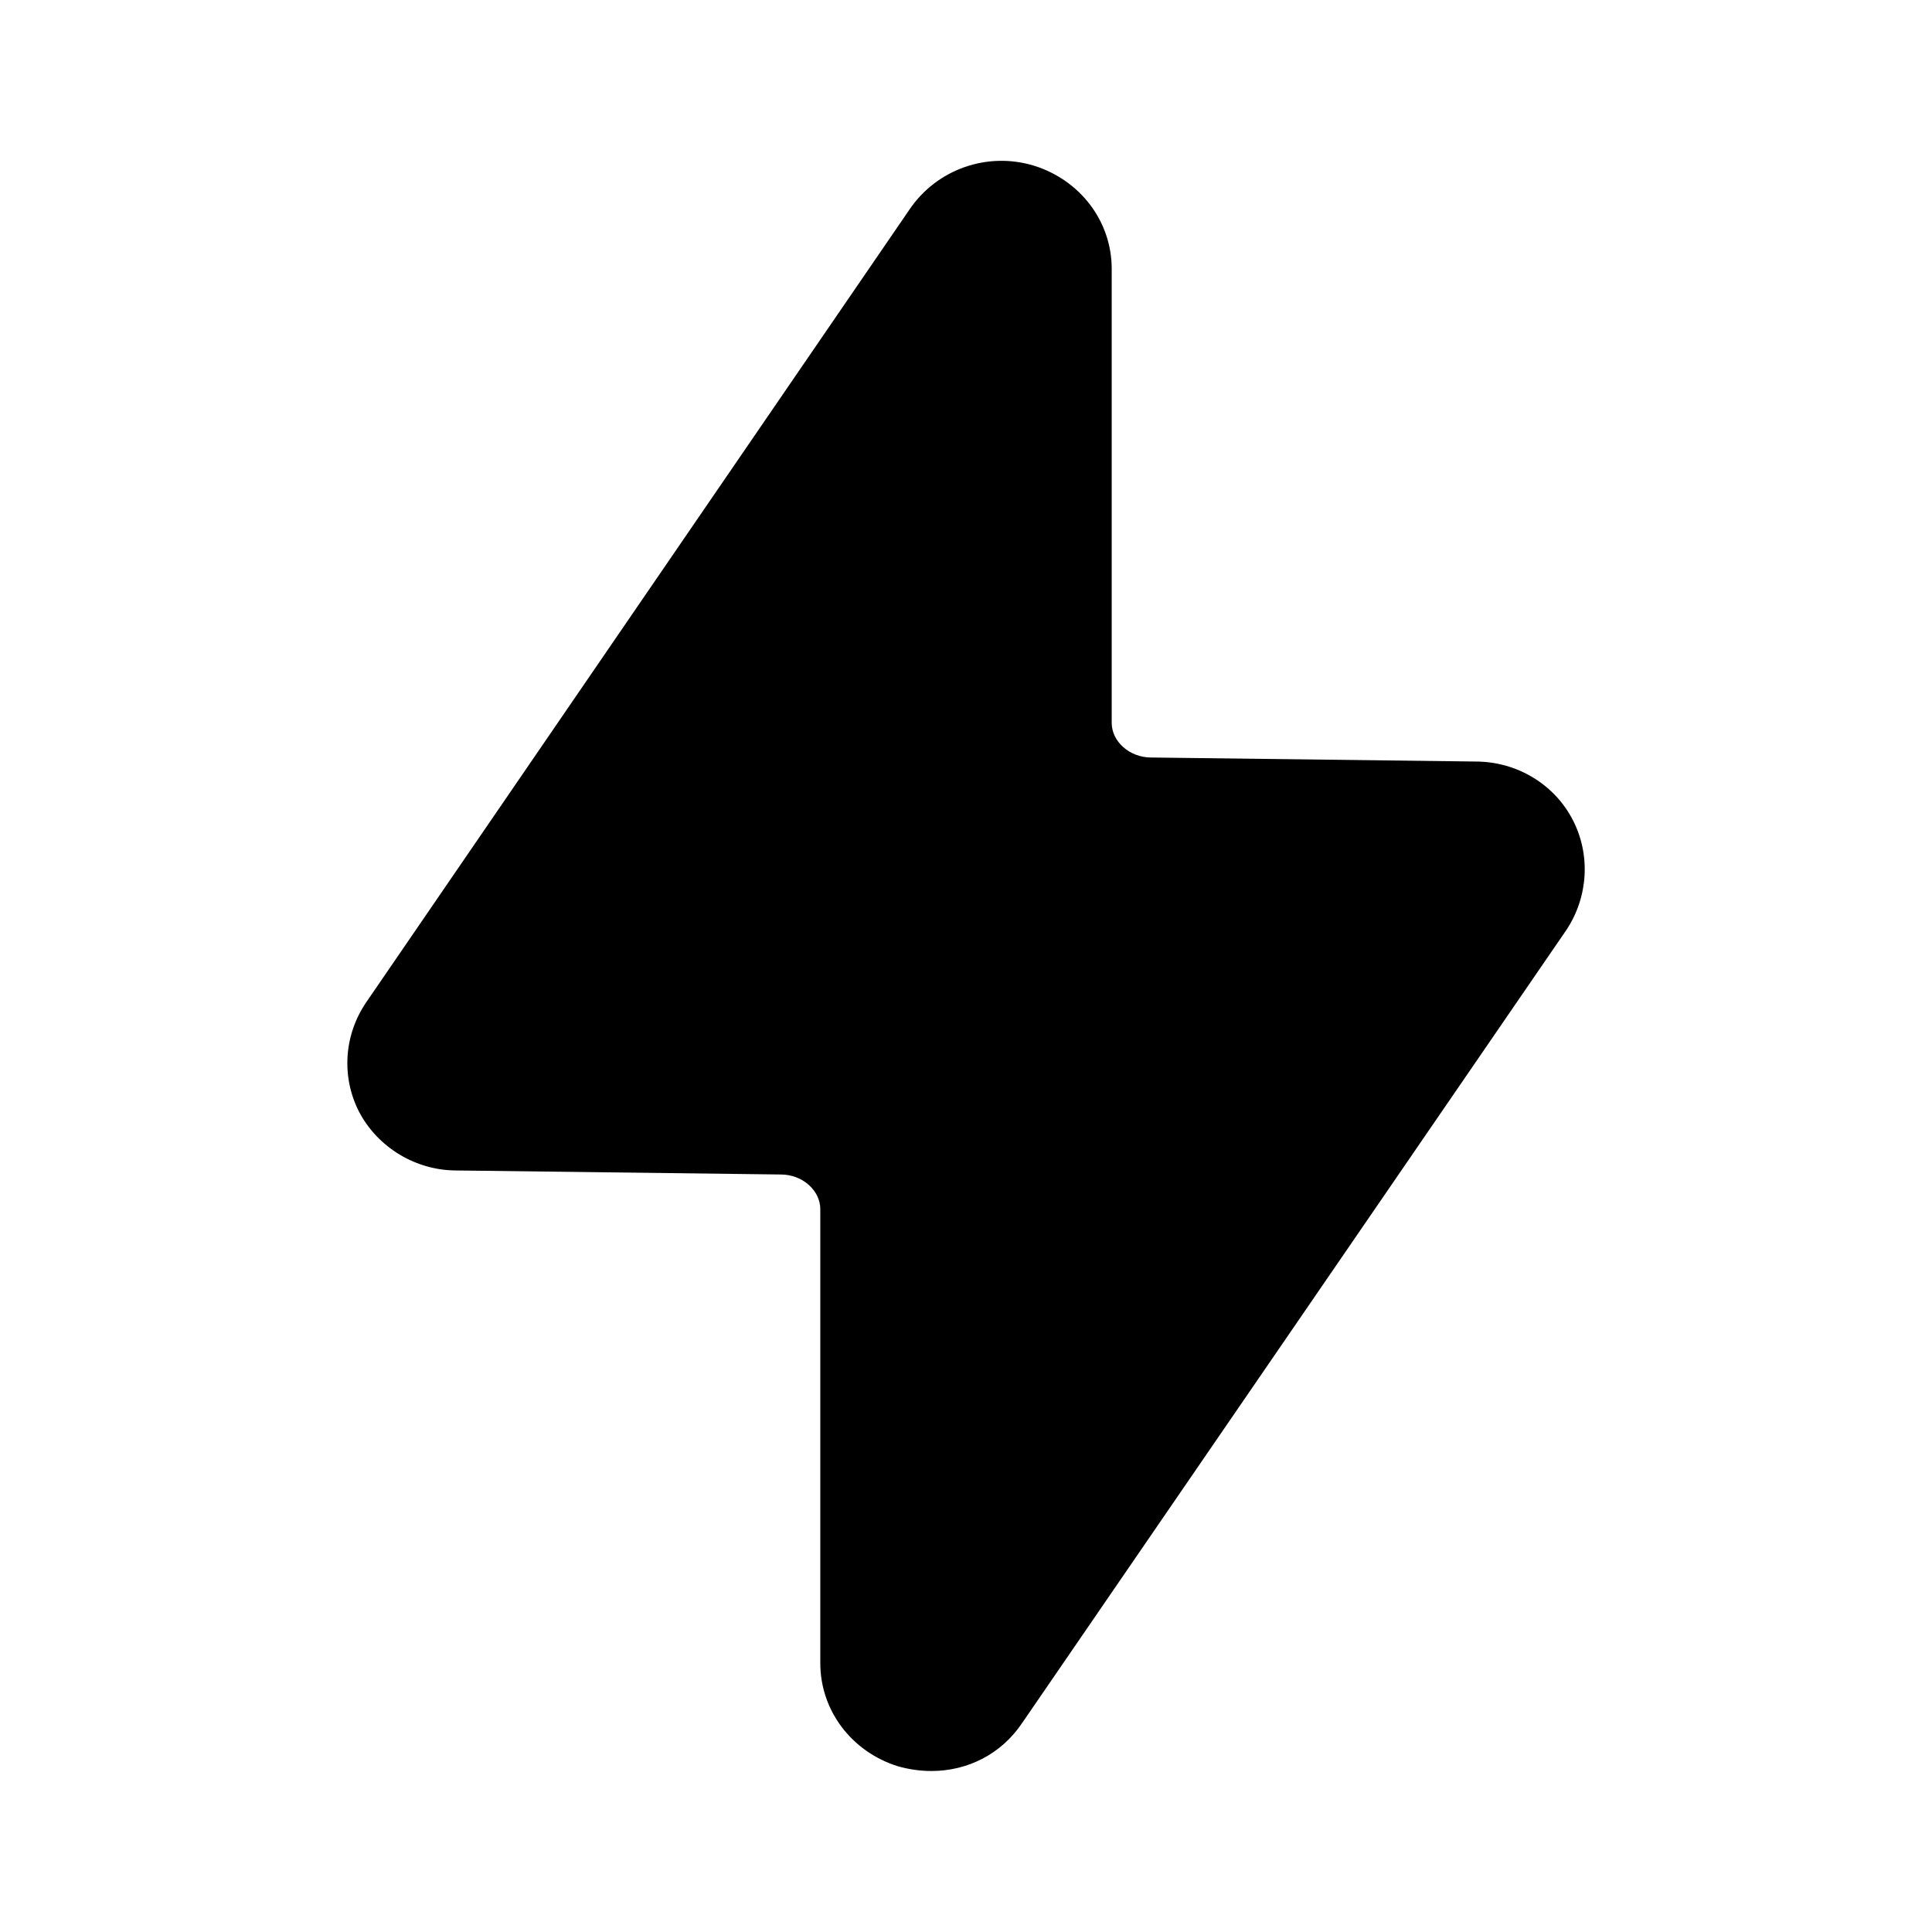 <svg width="24" height="24" viewBox="0 0 24 24" fill="none" xmlns="http://www.w3.org/2000/svg">
<path d="M19.46 11.55L12.7 21.4C12.44 21.79 12.02 22 11.57 22C11.43 22 11.29 21.98 11.15 21.94C10.58 21.76 10.19 21.25 10.19 20.66V15.02C10.19 14.79 9.97 14.59 9.7 14.59L5.67 14.54C5.16 14.54 4.69 14.25 4.46 13.81C4.24 13.38 4.27 12.86 4.55 12.45L11.3 2.6C11.64 2.1 12.27 1.88 12.85 2.06C13.42 2.24 13.81 2.75 13.81 3.34V8.98C13.81 9.21 14.03 9.41 14.3 9.41L18.33 9.46C18.84 9.46 19.31 9.74 19.54 10.19C19.76 10.62 19.73 11.14 19.46 11.55Z" fill="black"/>
</svg>
